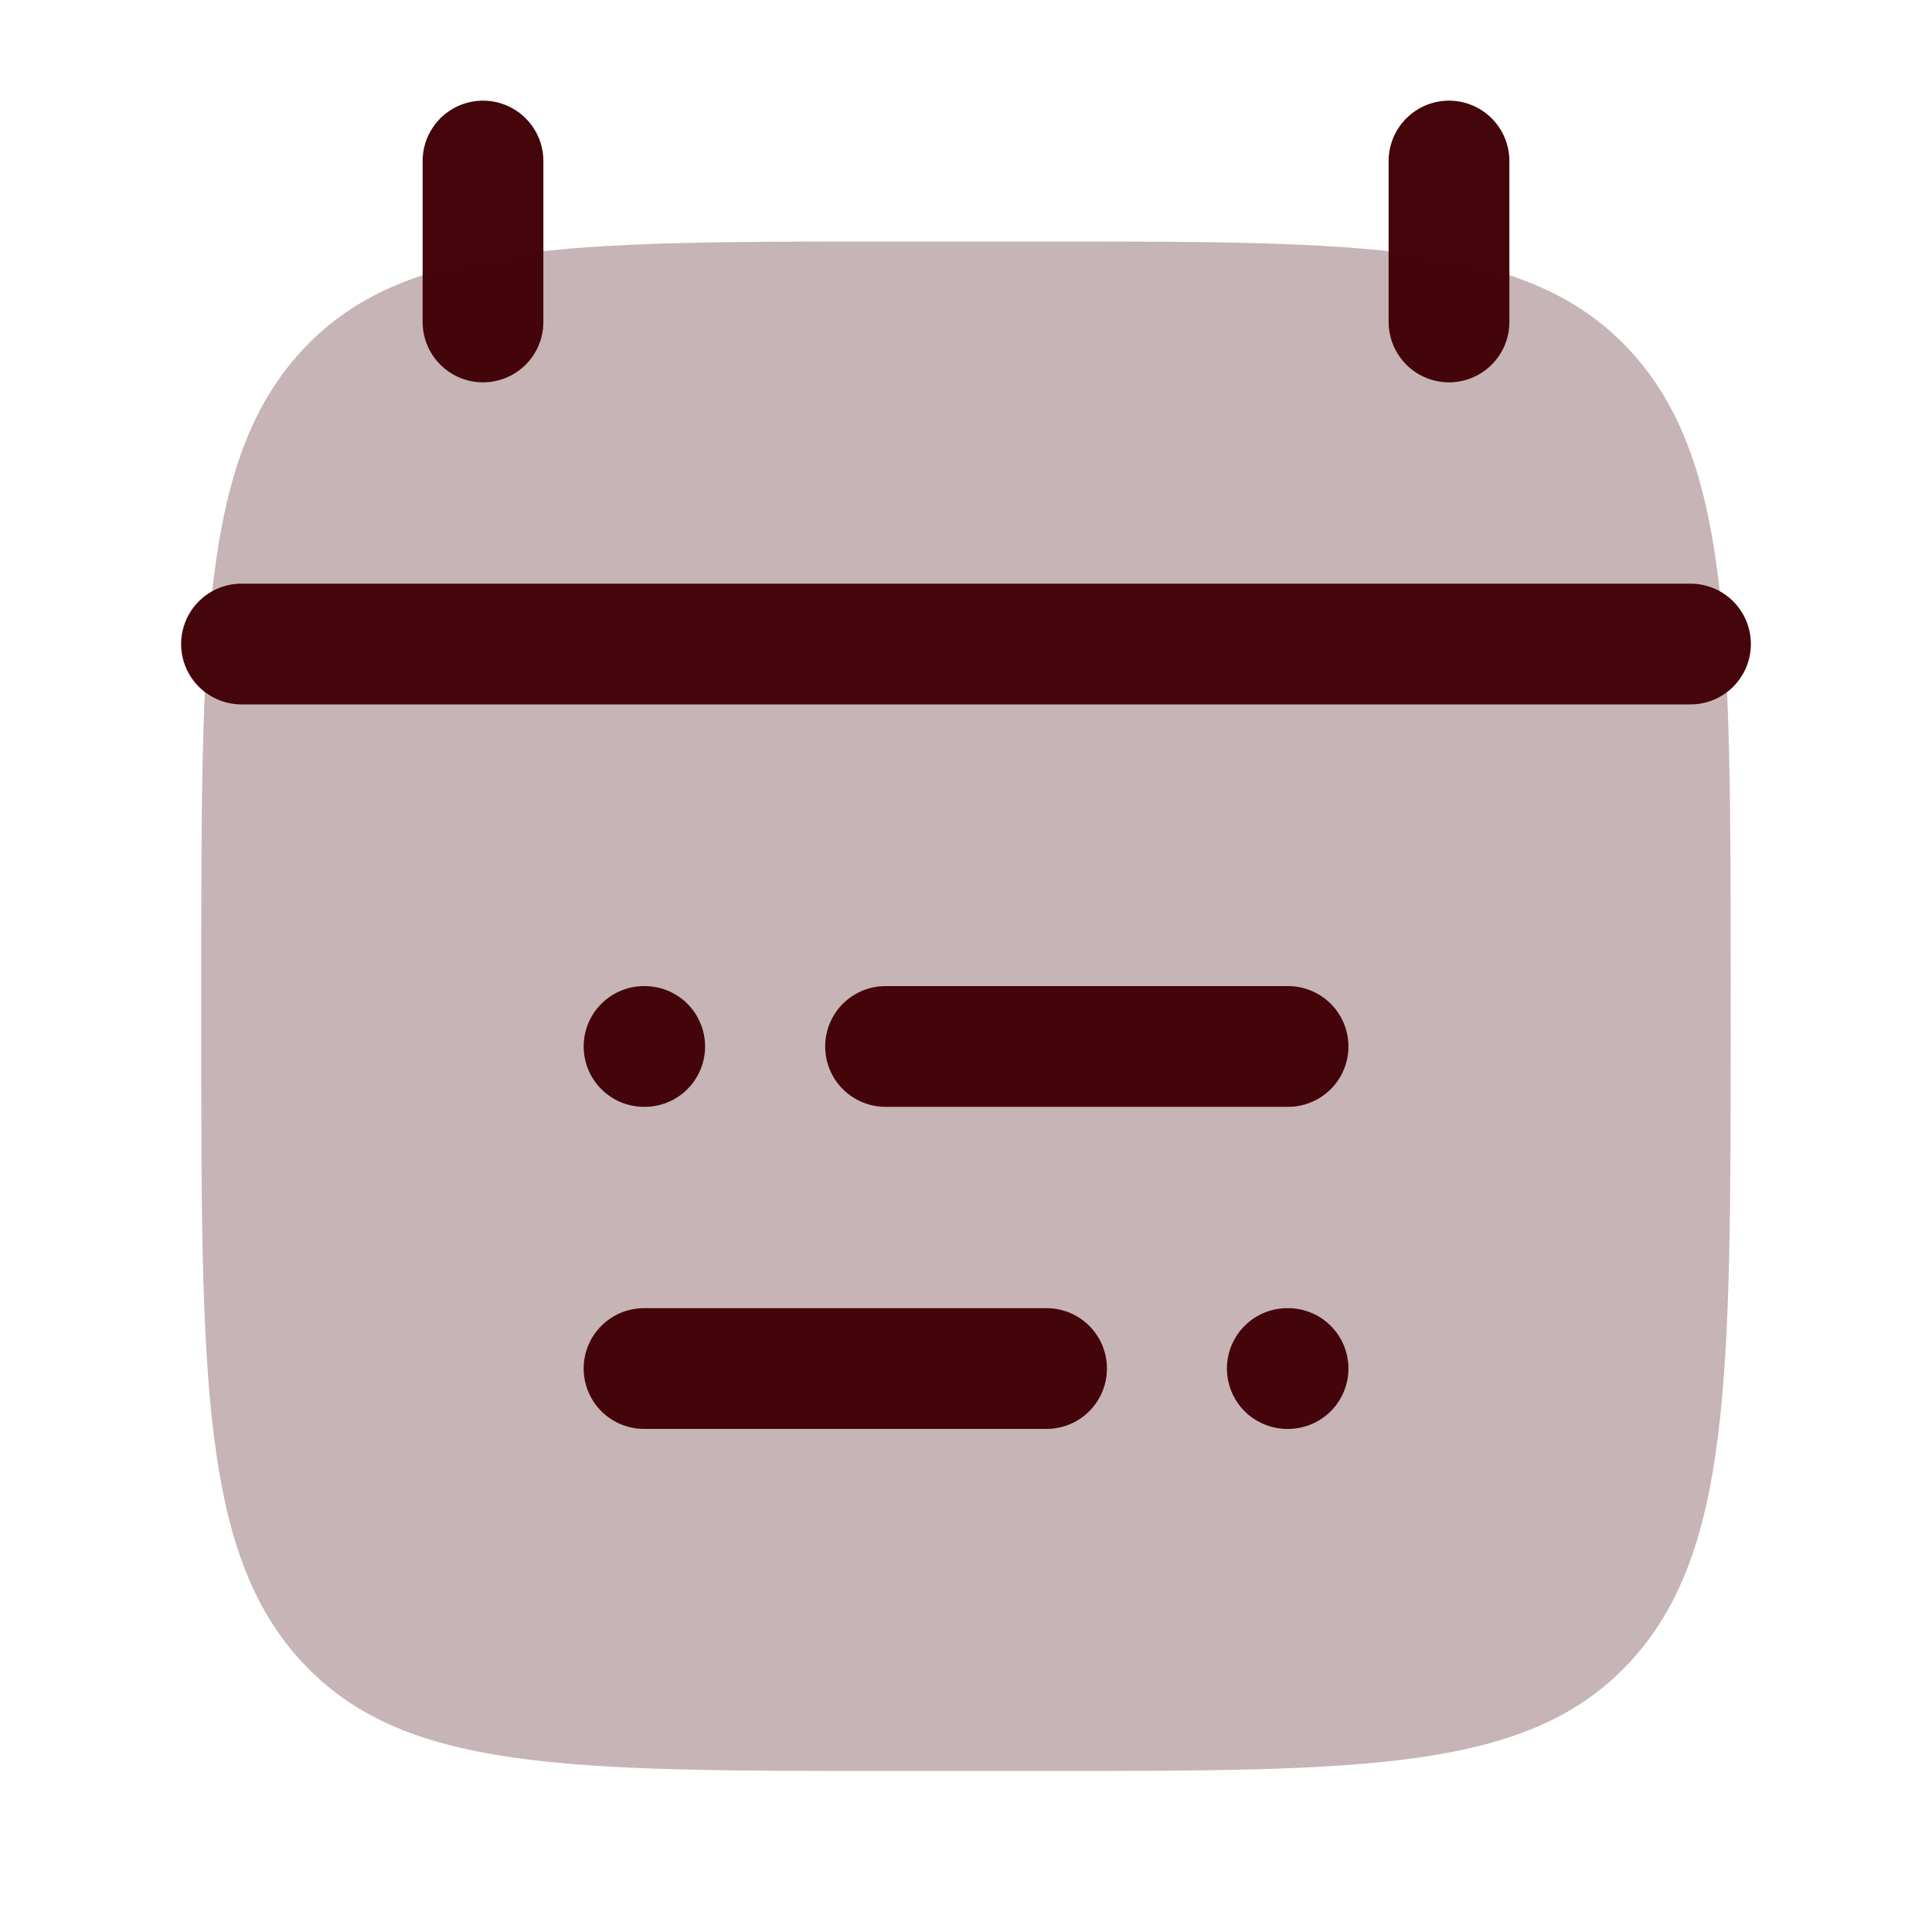 <svg width="20" height="20" viewBox="0 0 20 20" fill="none" xmlns="http://www.w3.org/2000/svg">
<g id="calendar-02">
<path id="Vector" d="M9.167 10.833H13.334M6.667 10.833H6.674M10.834 14.167H6.667M13.334 14.167H13.326" stroke="#44060A" stroke-width="1.25" stroke-linecap="round" stroke-linejoin="round"/>
<path id="Vector_2" d="M15 1.667V3.333M5 1.667V3.333" stroke="#44060A" stroke-width="1.25" stroke-linecap="round" stroke-linejoin="round"/>
<path id="Vector_3" opacity="0.3" d="M2.083 10.203C2.083 6.572 2.083 4.756 3.126 3.628C4.17 2.5 5.849 2.5 9.208 2.5H10.791C14.15 2.5 15.829 2.5 16.873 3.628C17.916 4.756 17.916 6.572 17.916 10.203V10.631C17.916 14.262 17.916 16.077 16.873 17.205C15.829 18.333 14.15 18.333 10.791 18.333H9.208C5.849 18.333 4.17 18.333 3.126 17.205C2.083 16.077 2.083 14.262 2.083 10.631V10.203Z" fill="#44060A"/>
<path id="Vector_4" d="M2.5 6.667H17.5" stroke="#44060A" stroke-width="1.25" stroke-linecap="round" stroke-linejoin="round"/>
</g>
</svg>
